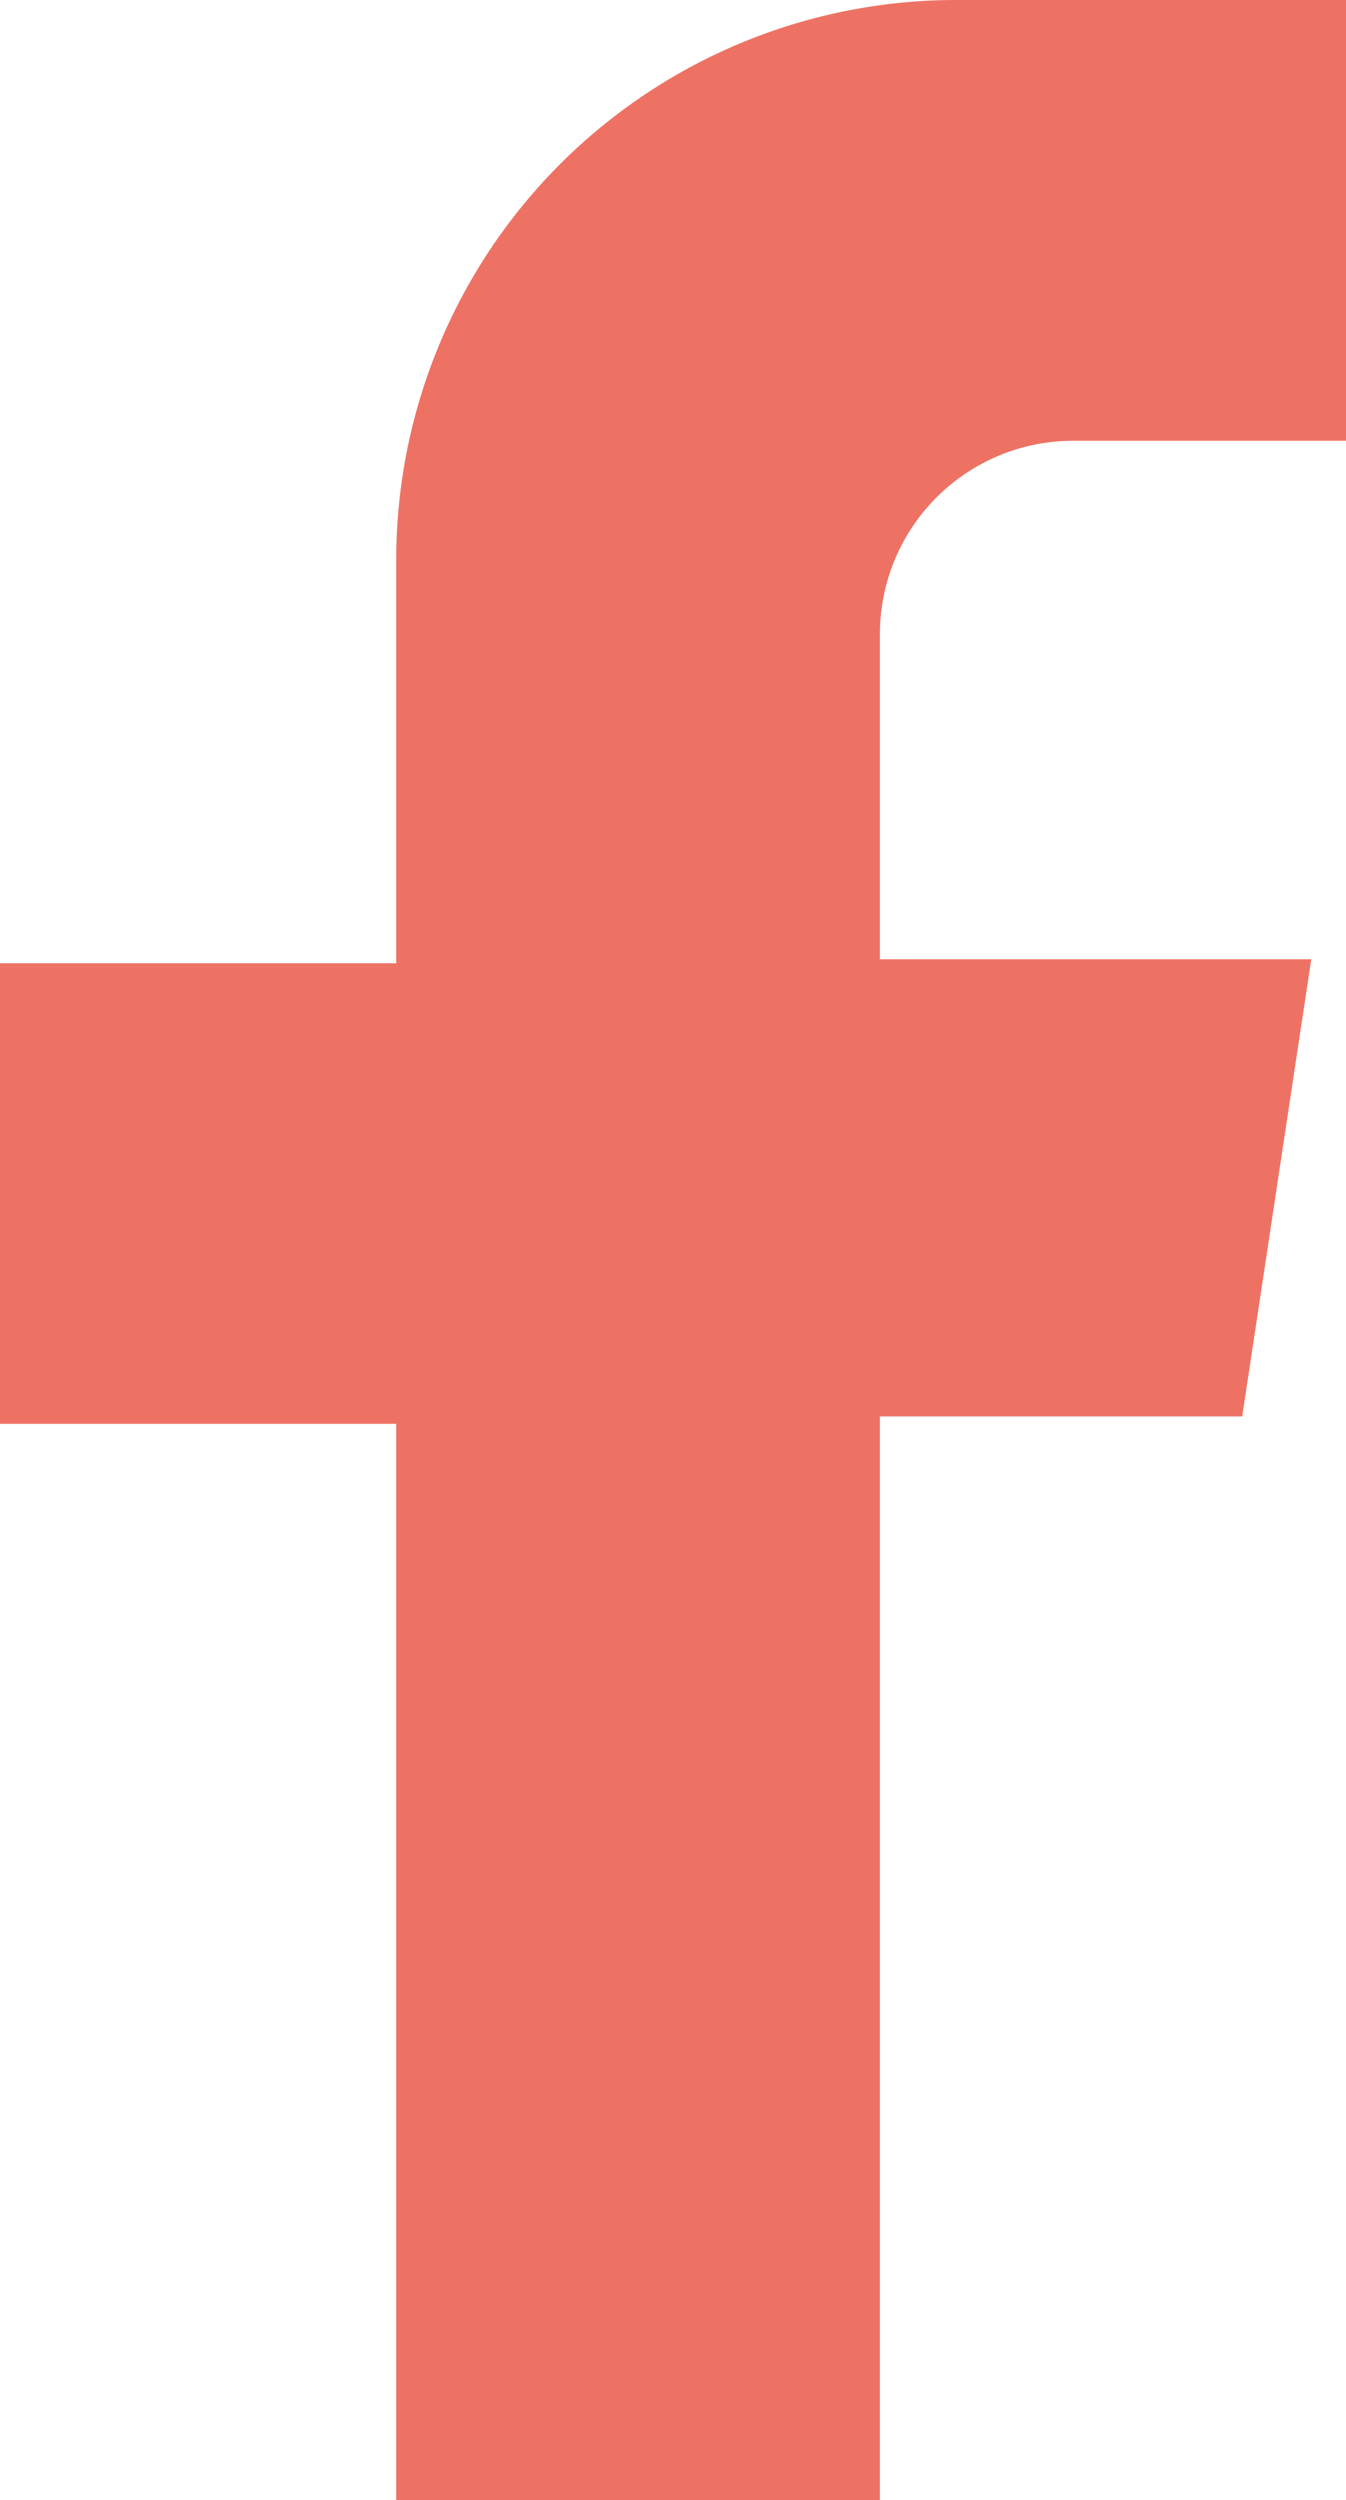 <svg xmlns="http://www.w3.org/2000/svg" width="20.461" height="37.999" viewBox="0 0 20.461 37.999">
    <path data-name="Color Overlay" d="M6.023 38V21.642H0v-7h6.023V8.51A8.511 8.511 0 0 1 14.535 0h5.926v6.7h-4.149a2.938 2.938 0 0 0-2.936 2.935v4.946h6.557l-1.05 6.949h-5.507V38z" style="fill:#ee7264"/>
</svg>
